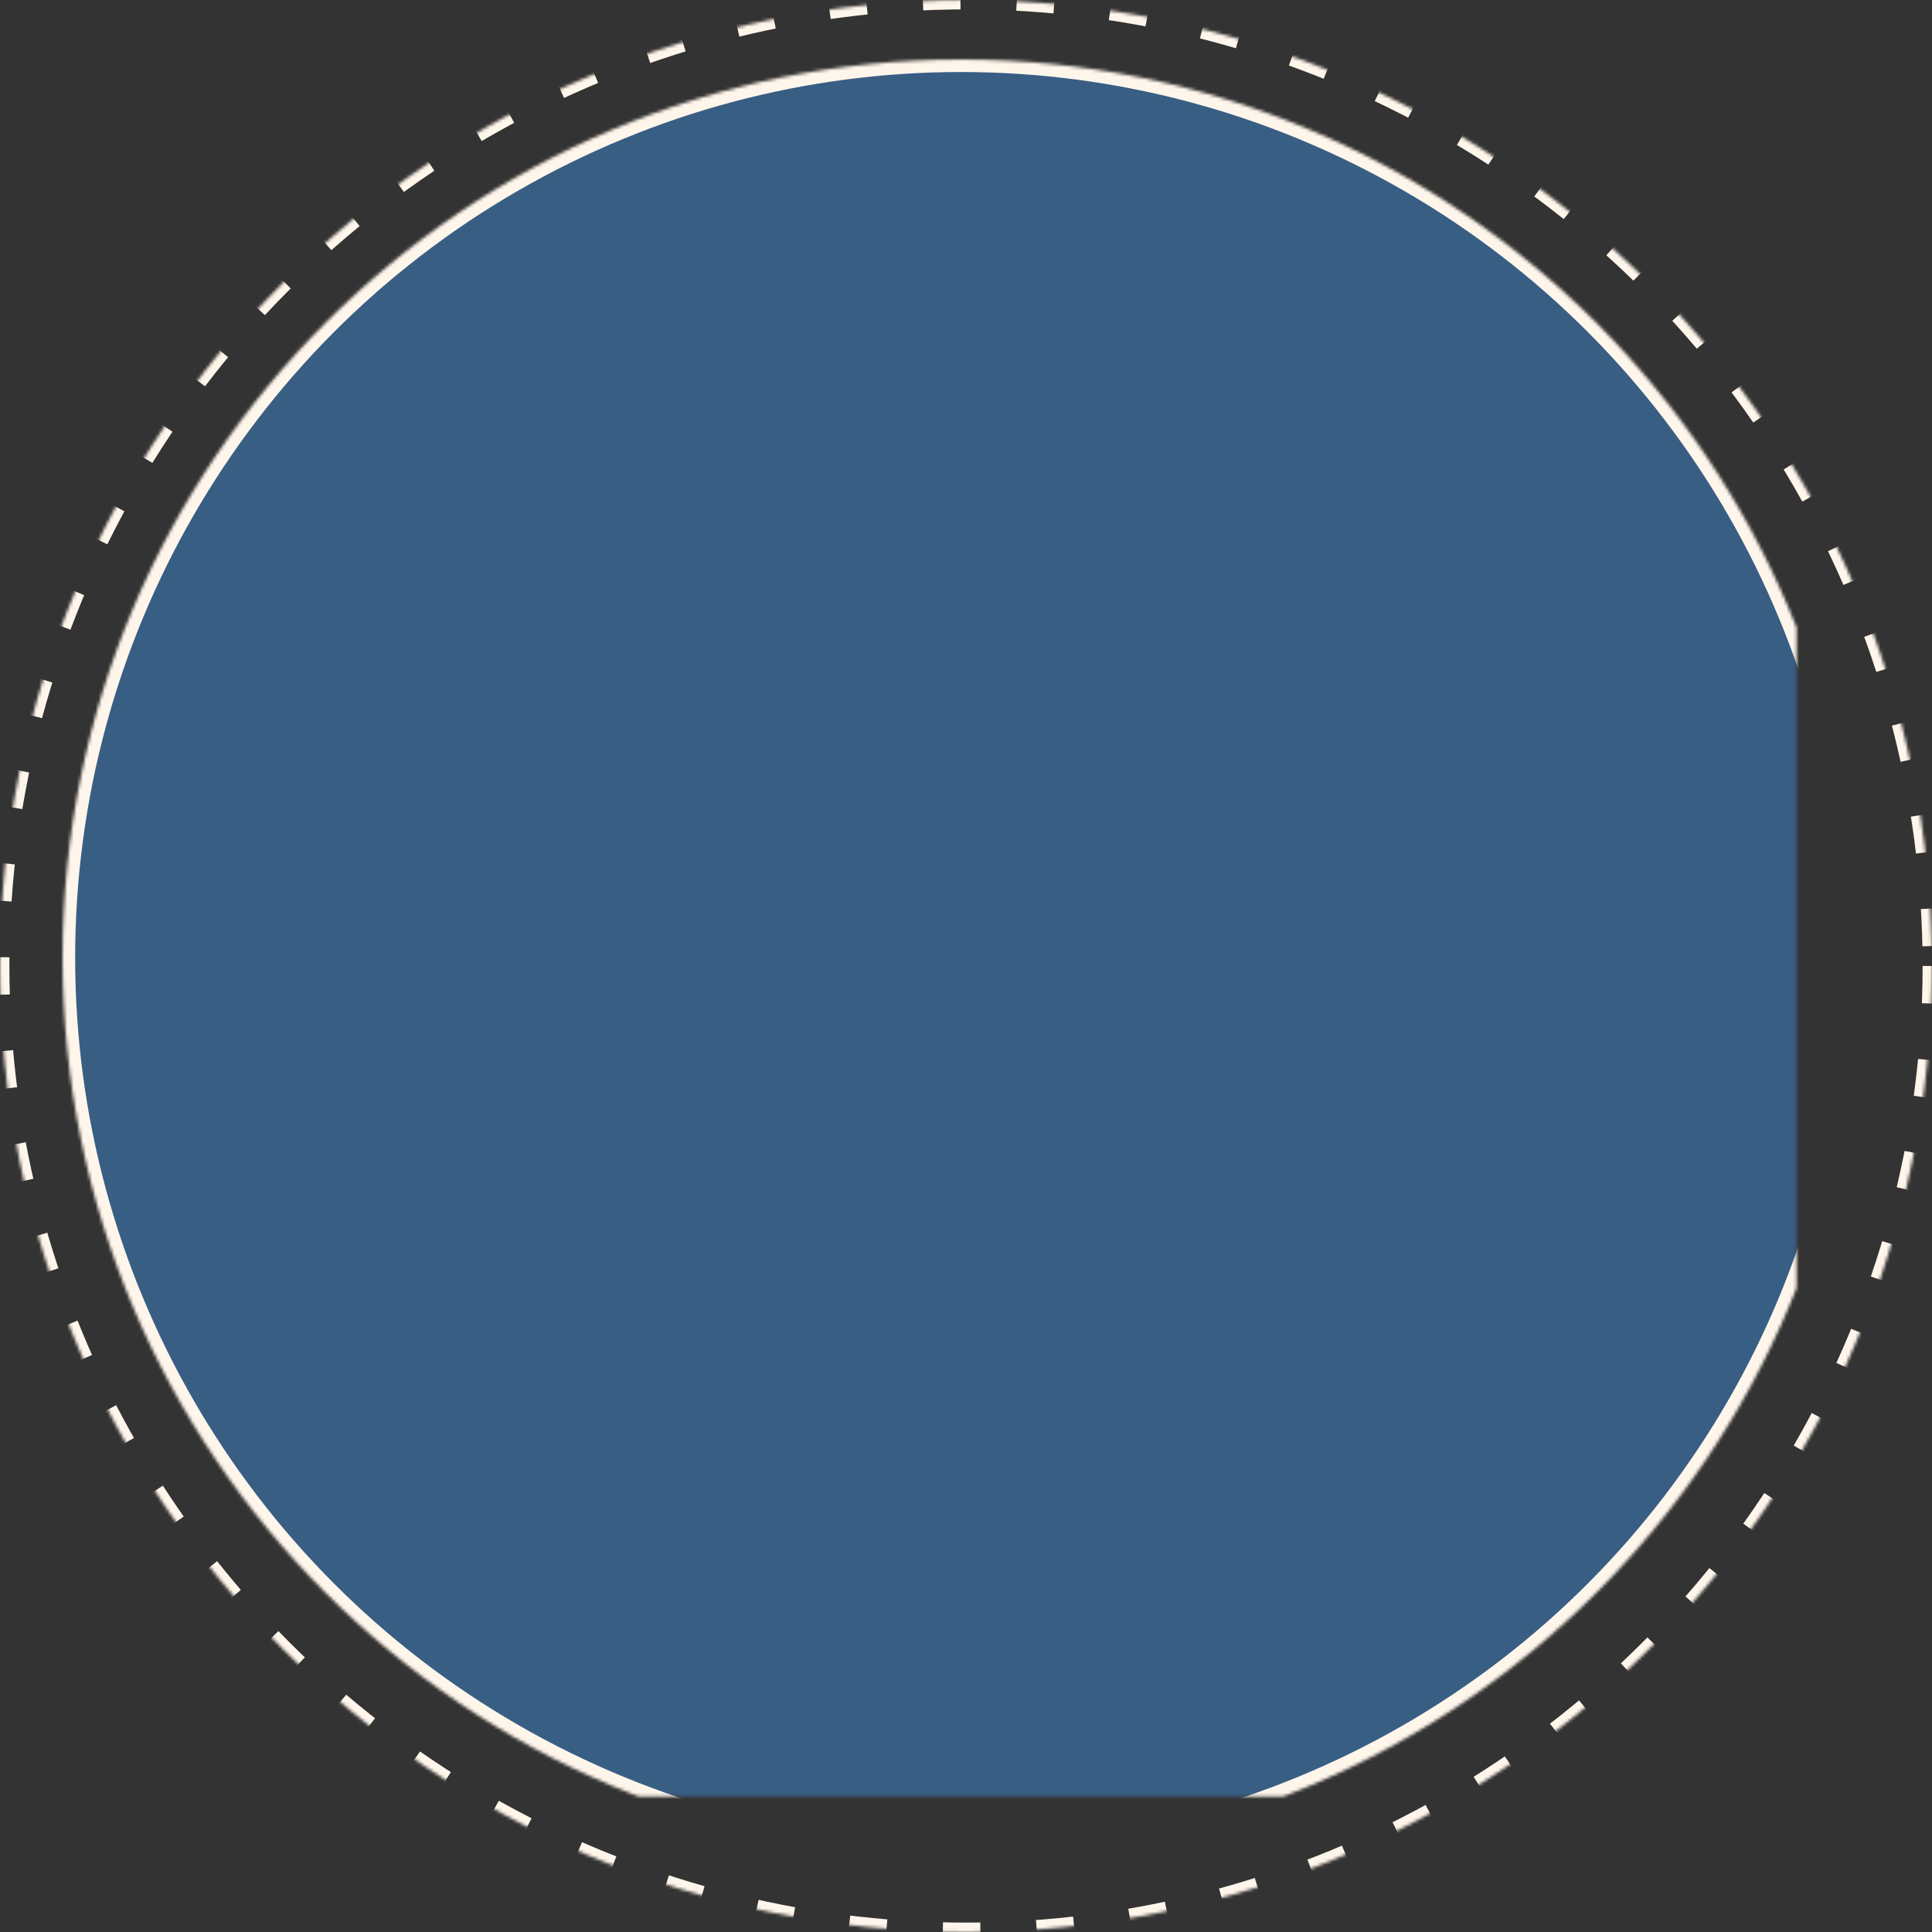 <?xml version="1.0" encoding="UTF-8"?>
<svg width="617px" height="617px" viewBox="0 0 617 617" version="1.1" xmlns="http://www.w3.org/2000/svg" xmlns:xlink="http://www.w3.org/1999/xlink">
    <rect x="0" y="0" width="617" height="617" fill="#333333" stroke="none"/>
    <!-- Generator: Sketch 42 (36781) - http://www.bohemiancoding.com/sketch -->
    <title>6_sirkel</title>
    <desc>Created with Sketch.</desc>
    <defs>
        <ellipse id="path-1" cx="306.875" cy="305.875" rx="286.875" ry="286.875"></ellipse>
        <mask id="mask-2" maskContentUnits="userSpaceOnUse" maskUnits="objectBoundingBox" x="0" y="0" width="573.75" height="573.75" fill="white">
            <use xlink:href="#path-1"></use>
        </mask>
        <ellipse id="path-3" cx="308.5" cy="308.5" rx="308.5" ry="308.5"></ellipse>
        <mask id="mask-4" maskContentUnits="userSpaceOnUse" maskUnits="objectBoundingBox" x="0" y="0" width="617" height="617" fill="white">
            <use xlink:href="#path-3"></use>
        </mask>
    </defs>
    <g id="Page-1" stroke="none" stroke-width="1" fill="none" fill-rule="evenodd">
        <g id="PINK" transform="translate(-194, -7941)" stroke="#FFF6EB">
            <g id="6_sirkel" transform="translate(194, 7941)">
                <use id="6_sirkel_bakgrunn" mask="url(#mask-2)" stroke-width="8" fill="#395E84" xlink:href="#path-1"></use>
                <use id="6_sirkel_streker" mask="url(#mask-4)" stroke-width="6" stroke-dasharray="12,18" xlink:href="#path-3"></use>
            </g>
        </g>
    </g>
</svg>